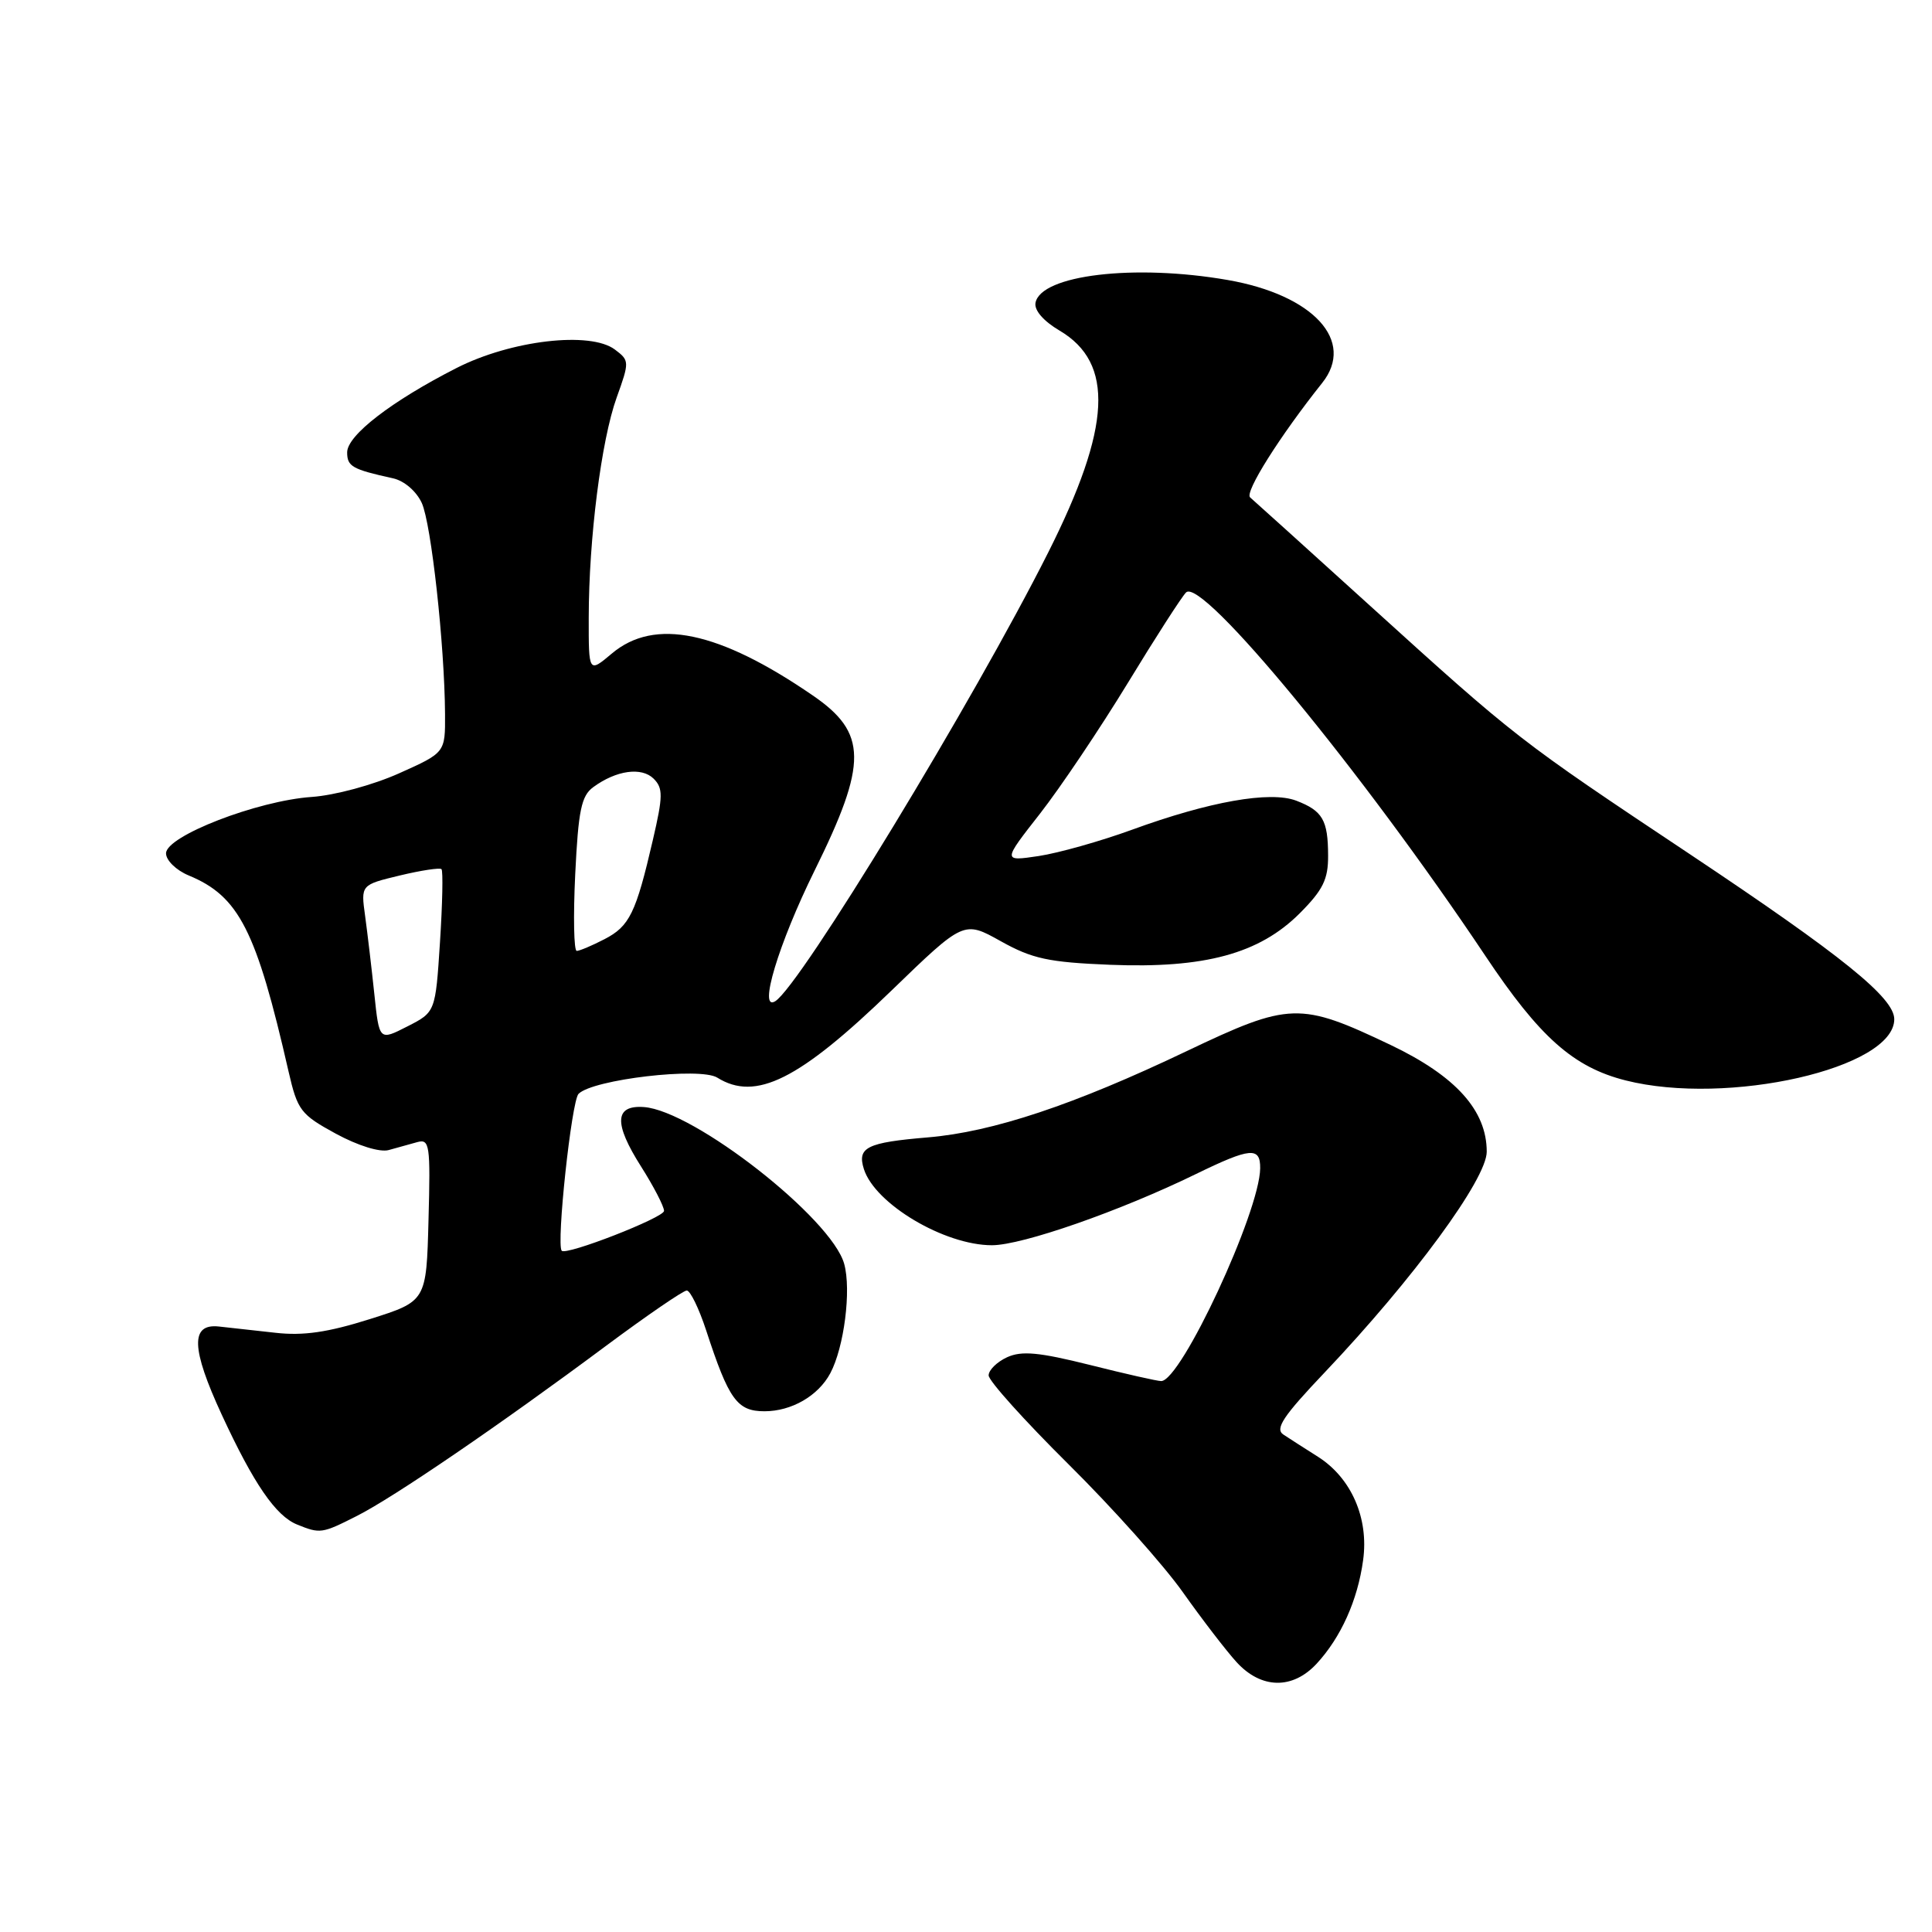 <?xml version="1.0" encoding="UTF-8" standalone="no"?>
<!DOCTYPE svg PUBLIC "-//W3C//DTD SVG 1.1//EN" "http://www.w3.org/Graphics/SVG/1.1/DTD/svg11.dtd" >
<svg xmlns="http://www.w3.org/2000/svg" xmlns:xlink="http://www.w3.org/1999/xlink" version="1.1" viewBox="0 0 256 256">
 <g >
 <path fill="currentColor"
d=" M 174.46 220.45 C 177.67 216.98 179.90 212.04 180.62 206.73 C 181.39 201.17 179.06 195.84 174.64 193.03 C 172.91 191.94 170.85 190.61 170.06 190.09 C 168.90 189.33 170.01 187.66 175.56 181.82 C 187.27 169.48 197.00 156.22 197.00 152.61 C 197.00 147.14 192.90 142.59 184.28 138.47 C 172.23 132.73 170.90 132.77 157.20 139.30 C 142.32 146.40 131.54 149.99 122.95 150.71 C 114.84 151.39 113.56 152.03 114.47 154.91 C 115.94 159.53 125.14 165.00 131.44 165.00 C 135.44 165.00 148.40 160.48 158.48 155.56 C 165.69 152.05 167.01 151.93 166.98 154.81 C 166.91 160.61 156.49 183.00 153.86 183.00 C 153.35 183.00 149.09 182.04 144.41 180.86 C 137.68 179.18 135.38 178.96 133.45 179.84 C 132.10 180.46 131.00 181.54 131.00 182.25 C 131.00 182.96 135.76 188.25 141.58 194.02 C 147.40 199.78 154.23 207.43 156.75 211.00 C 159.28 214.57 162.48 218.74 163.86 220.25 C 167.12 223.81 171.27 223.89 174.46 220.45 Z  M 47.29 200.87 C 52.15 198.42 66.17 188.85 80.33 178.31 C 85.74 174.29 90.54 171.00 91.00 171.00 C 91.46 171.00 92.61 173.36 93.56 176.25 C 96.57 185.47 97.67 187.00 101.30 187.00 C 104.88 187.00 108.42 184.96 110.02 181.96 C 111.85 178.53 112.82 170.94 111.86 167.47 C 110.20 161.45 91.94 147.16 85.31 146.69 C 81.42 146.42 81.31 148.85 84.95 154.58 C 86.63 157.23 87.99 159.87 87.99 160.45 C 87.98 161.34 75.01 166.40 74.43 165.73 C 73.69 164.89 75.73 145.87 76.66 144.94 C 78.58 143.02 92.76 141.37 95.04 142.79 C 100.13 145.97 105.89 143.09 118.11 131.27 C 127.71 121.98 127.71 121.98 132.60 124.71 C 136.77 127.04 138.92 127.51 147.11 127.84 C 159.62 128.34 166.86 126.37 172.21 121.03 C 175.30 117.93 176.00 116.52 175.98 113.37 C 175.97 108.65 175.25 107.43 171.75 106.09 C 168.29 104.78 160.25 106.20 149.98 109.95 C 145.81 111.47 140.26 113.03 137.63 113.43 C 132.85 114.14 132.85 114.14 137.80 107.82 C 140.51 104.35 145.75 96.55 149.44 90.50 C 153.12 84.45 156.60 79.05 157.16 78.50 C 159.26 76.44 180.53 102.27 196.80 126.63 C 204.01 137.44 208.48 141.41 215.40 143.16 C 228.93 146.58 251.00 141.55 251.00 135.05 C 251.00 132.21 244.12 126.66 224.00 113.24 C 201.12 98.00 200.95 97.86 181.50 80.23 C 173.25 72.75 166.12 66.31 165.65 65.91 C 164.87 65.26 169.59 57.78 175.19 50.75 C 179.64 45.18 174.04 39.08 162.67 37.10 C 150.33 34.95 137.92 36.43 137.21 40.12 C 137.02 41.11 138.27 42.55 140.39 43.80 C 147.68 48.10 147.25 56.59 138.91 73.17 C 129.06 92.77 106.04 130.62 102.72 132.67 C 100.43 134.09 103.15 125.06 107.94 115.35 C 114.99 101.08 114.94 97.11 107.68 92.14 C 95.24 83.60 86.73 81.83 81.08 86.59 C 78.00 89.18 78.00 89.18 78.01 81.84 C 78.02 71.38 79.67 58.35 81.71 52.68 C 83.42 47.93 83.41 47.77 81.48 46.32 C 78.22 43.86 67.73 45.08 60.50 48.76 C 51.90 53.14 46.00 57.68 46.00 59.94 C 46.00 61.81 46.67 62.19 52.08 63.38 C 53.57 63.71 55.17 65.09 55.89 66.65 C 57.14 69.40 58.91 85.42 58.97 94.61 C 59.00 99.73 59.00 99.73 52.88 102.47 C 49.45 104.01 44.36 105.39 41.29 105.60 C 34.09 106.10 22.00 110.78 22.00 113.07 C 22.00 114.00 23.34 115.31 25.00 116.00 C 31.67 118.76 33.96 123.25 38.24 142.00 C 39.42 147.13 39.84 147.68 44.50 150.22 C 47.43 151.81 50.33 152.71 51.50 152.39 C 52.60 152.09 54.30 151.62 55.28 151.34 C 56.93 150.88 57.05 151.68 56.78 161.63 C 56.50 172.42 56.50 172.42 49.00 174.79 C 43.46 176.54 40.19 177.02 36.50 176.60 C 33.75 176.30 30.38 175.92 29.00 175.77 C 25.22 175.36 25.32 178.67 29.38 187.45 C 33.61 196.60 36.54 200.87 39.37 202.01 C 42.43 203.25 42.65 203.22 47.29 200.87 Z  M 49.60 131.71 C 49.24 128.29 48.69 123.64 48.38 121.37 C 47.81 117.25 47.81 117.25 52.96 116.01 C 55.79 115.33 58.29 114.95 58.50 115.17 C 58.72 115.39 58.63 119.74 58.30 124.84 C 57.70 134.11 57.70 134.11 53.97 136.01 C 50.25 137.91 50.25 137.91 49.60 131.71 Z  M 76.22 115.84 C 76.63 107.38 77.03 105.45 78.61 104.30 C 81.66 102.06 85.02 101.60 86.61 103.18 C 87.87 104.44 87.86 105.48 86.51 111.29 C 84.26 121.01 83.42 122.73 80.09 124.45 C 78.45 125.30 76.79 126.00 76.42 126.00 C 76.04 126.00 75.95 121.43 76.22 115.84 Z "/>
</g>
</svg>
